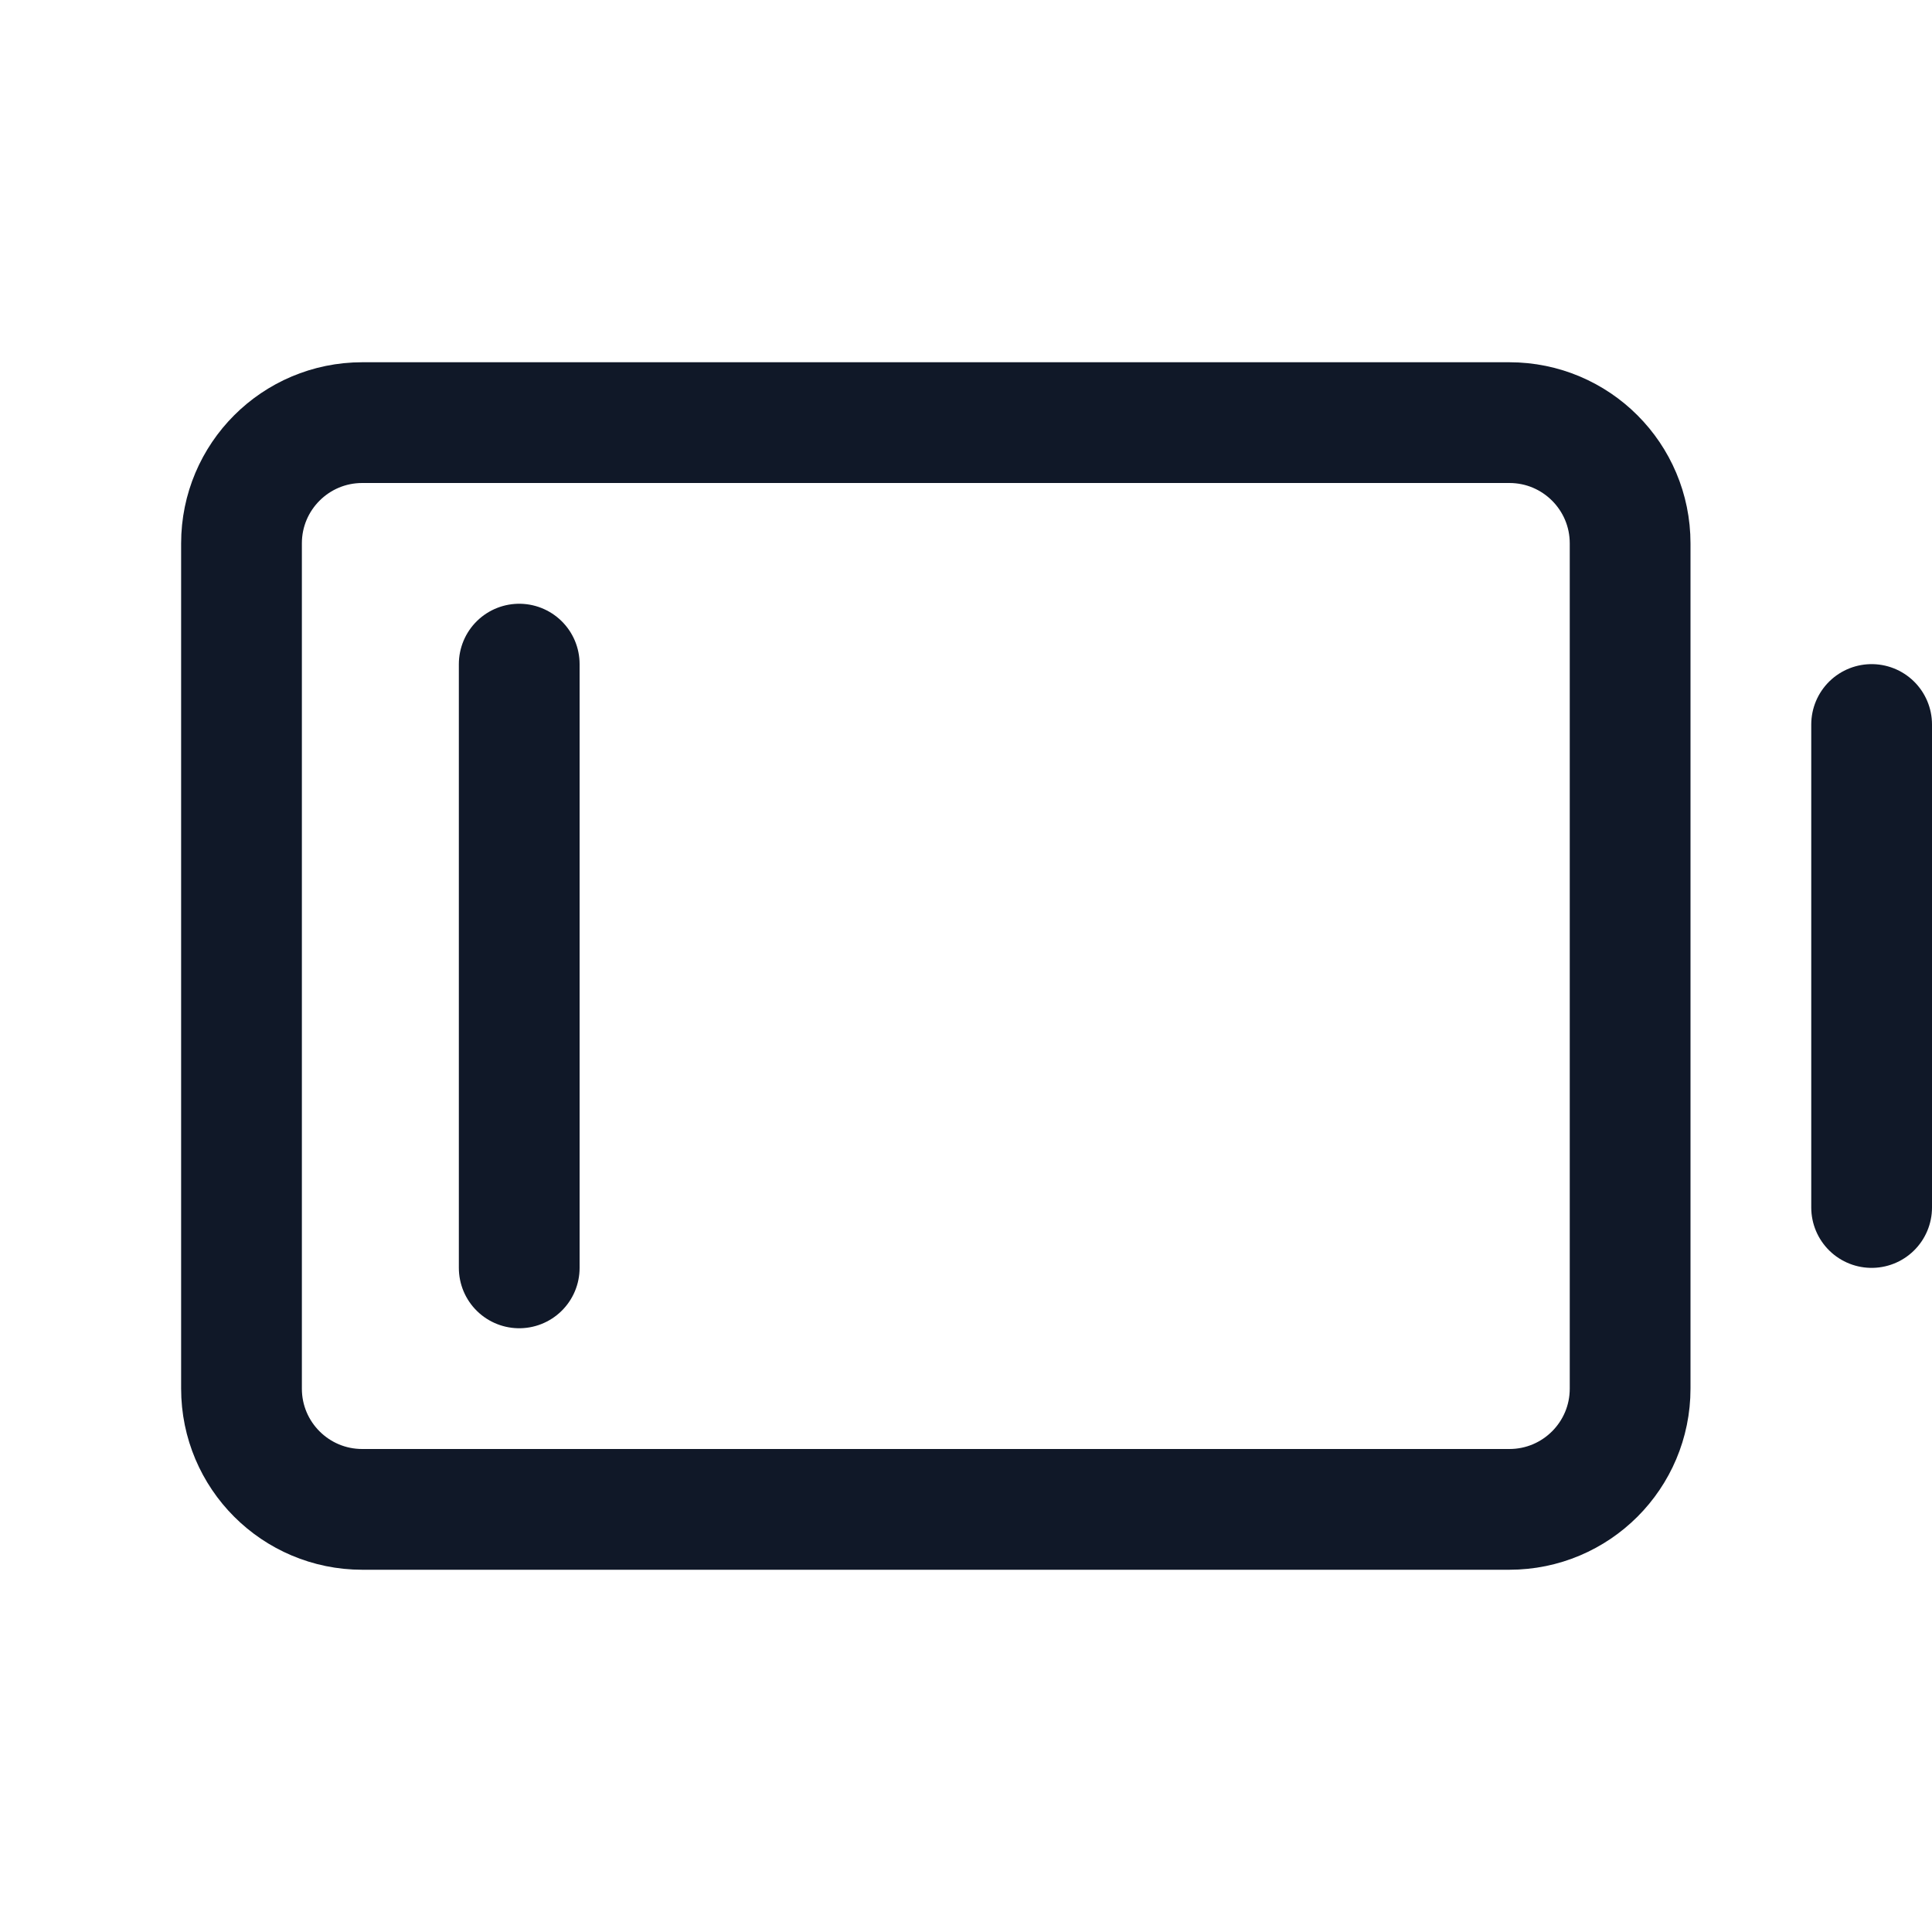<svg width="32" height="32" viewBox="0 0 32 32" fill="none" xmlns="http://www.w3.org/2000/svg"><g id="Icon-BatteryLow"><g clip-path="url(#clip0_9_1782)"><g id="size=md (32px)"><g id="BatteryLow"><path id="Vector" d="M31 12V20" stroke="#101828" stroke-width="2" stroke-linecap="round" stroke-linejoin="round"/><path id="Vector_2" d="M27 23V9C27 7.895 26.105 7 25 7L6 7C4.895 7 4 7.895 4 9V23C4 24.105 4.895 25 6 25H25C26.105 25 27 24.105 27 23Z" stroke="#101828" stroke-width="2" stroke-linecap="round" stroke-linejoin="round"/><path id="Vector_3" d="M8.6 21V11" stroke="#101828" stroke-width="2" stroke-linecap="round" stroke-linejoin="round"/></g></g></g></g><defs><clipPath id="clip0_9_1782"><rect width="32" height="32" rx="5" fill="white"/></clipPath></defs></svg>